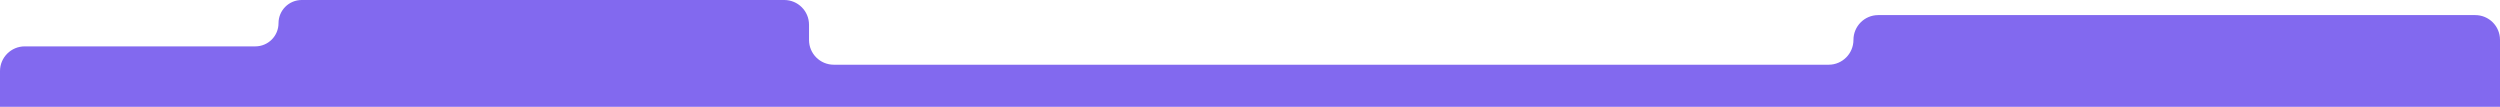 <svg width="1920" height="82" viewBox="0 0 1920 82" fill="none" xmlns="http://www.w3.org/2000/svg">
<path d="M196.091 35.616H19C8.507 35.616 0 44.123 0 54.616V82H1920V46.798V30.596C1920 20.102 1911.49 11.596 1901 11.596H1889H1442.45C1431.95 11.596 1423.45 20.153 1423.45 30.646C1423.45 41.14 1414.94 49.697 1404.45 49.697H640.326C629.833 49.697 621.326 41.19 621.326 30.697V19C621.326 8.507 612.82 0 602.326 0H231.707C221.872 0 213.899 7.973 213.899 17.808C213.899 27.643 205.926 35.616 196.091 35.616Z" fill="#8269EF"/>
</svg>
